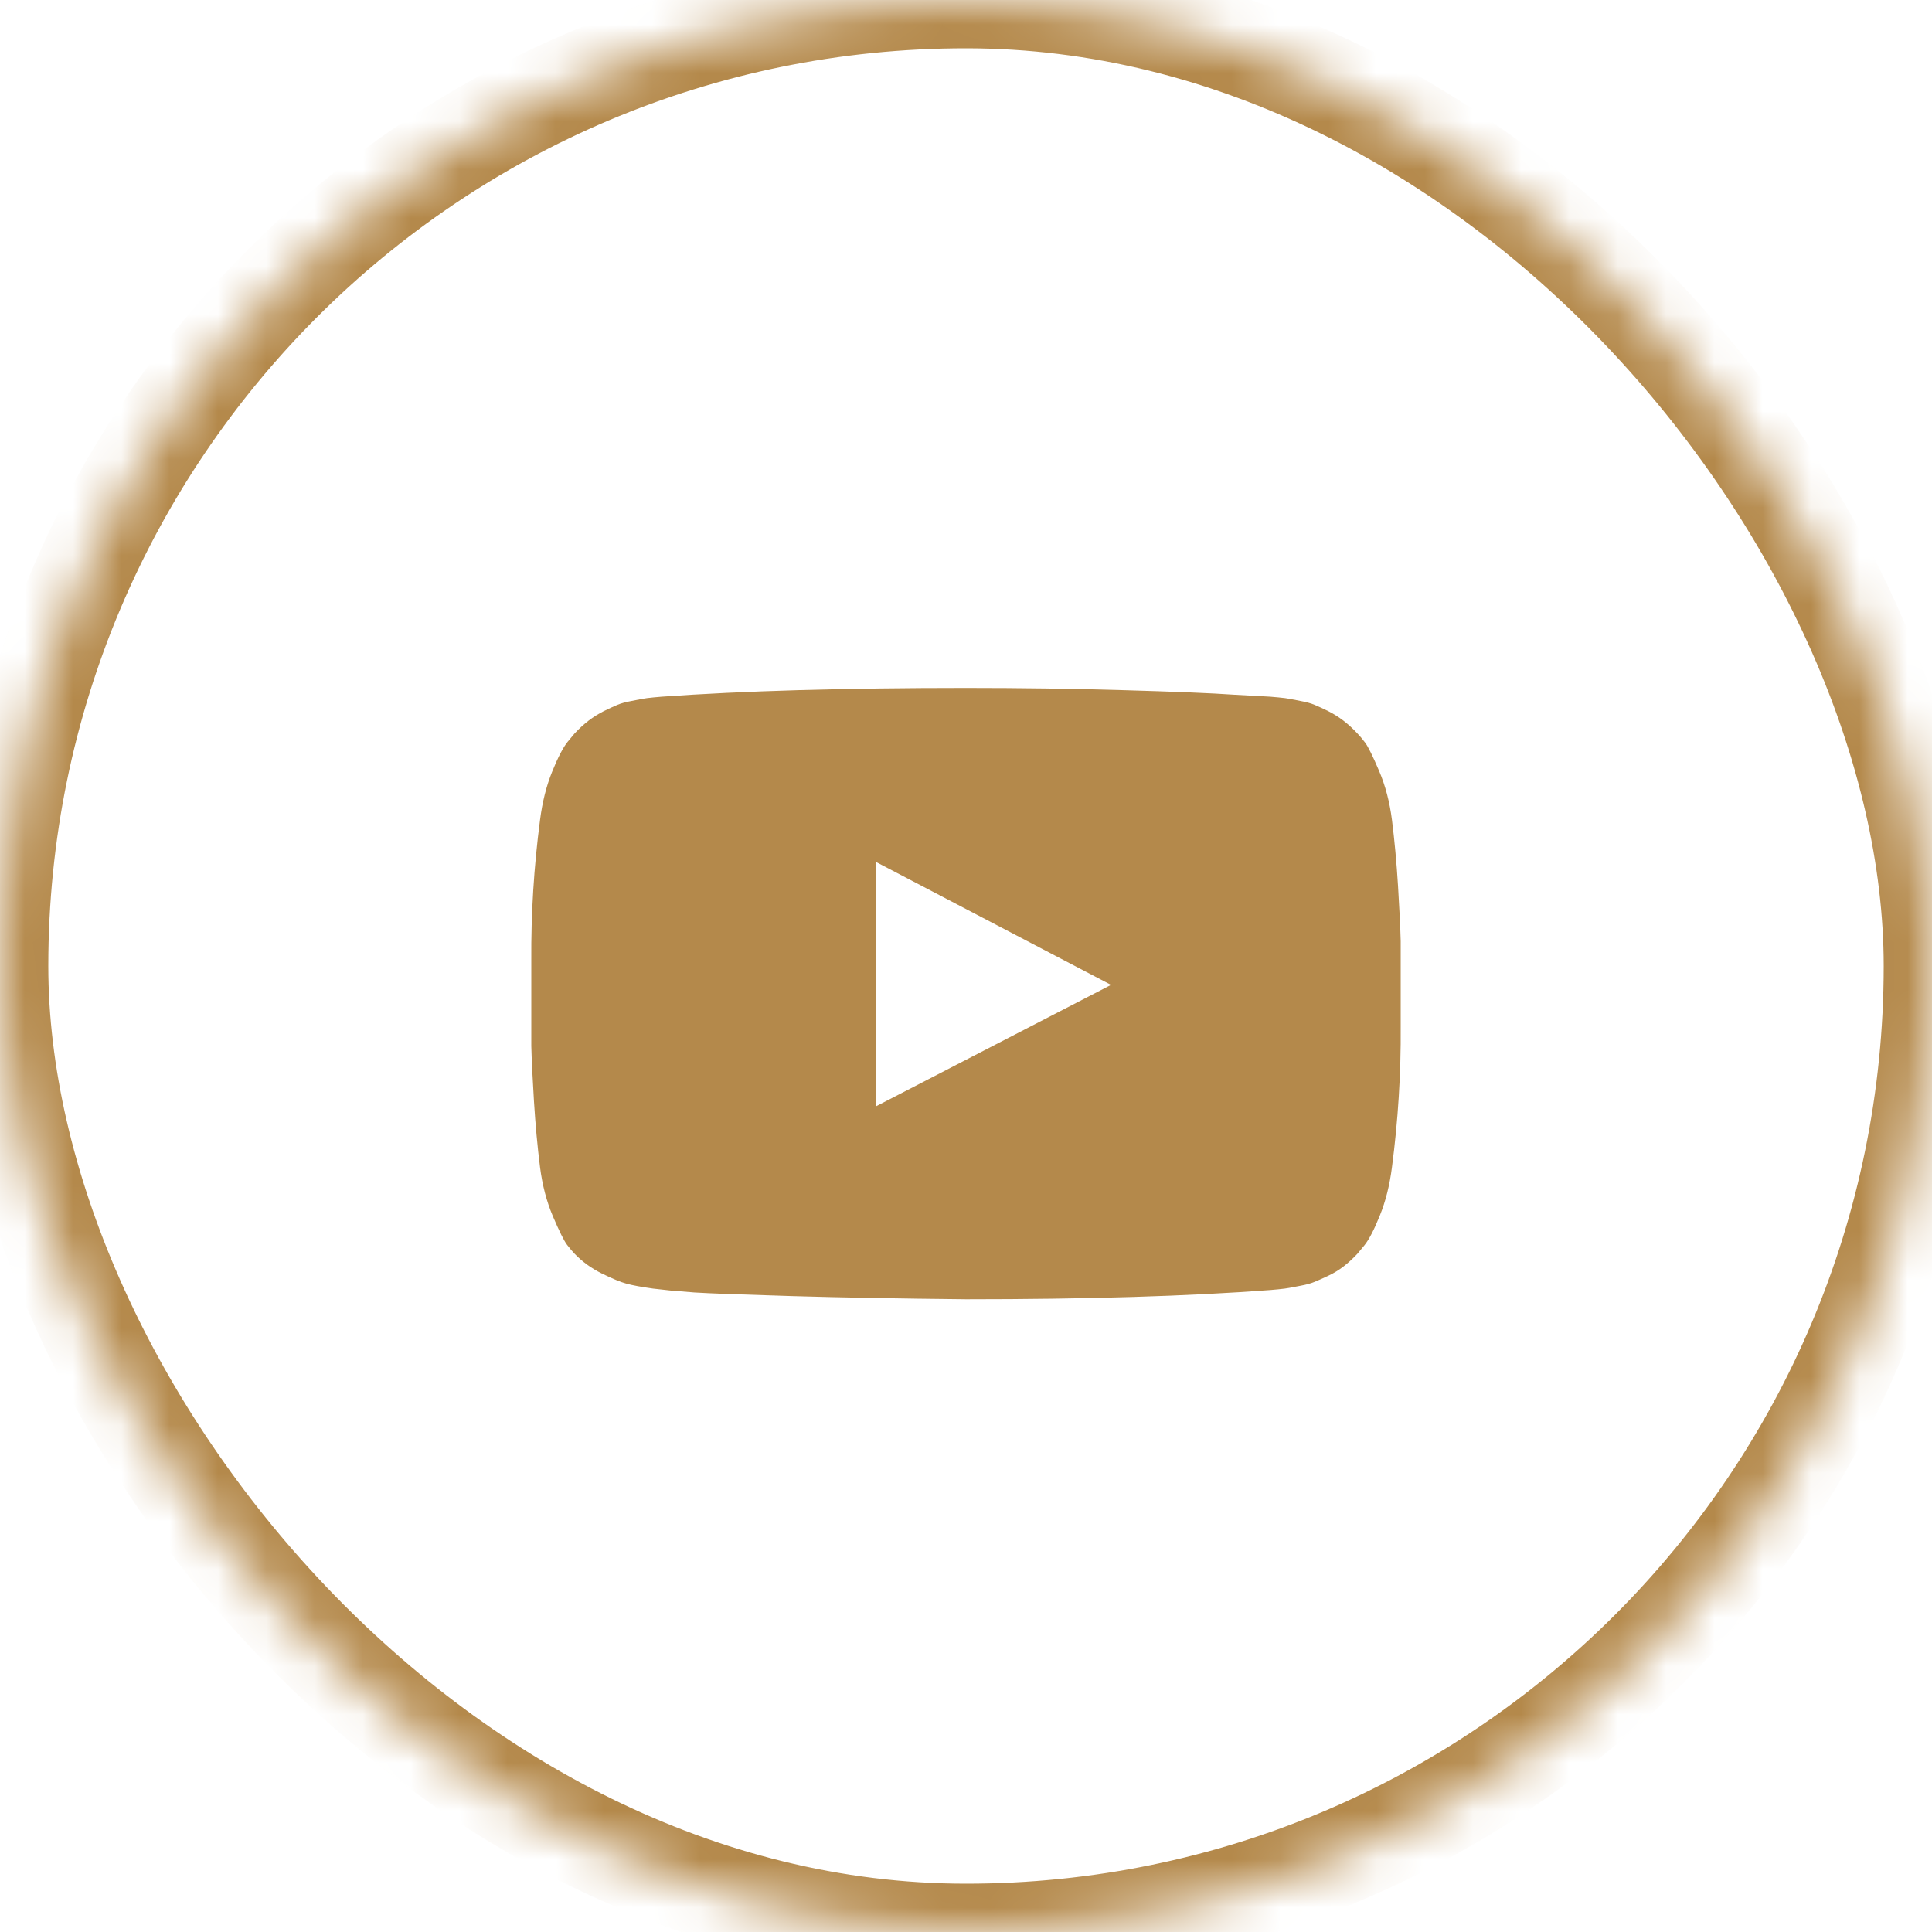 <?xml version="1.0" encoding="UTF-8"?>
<svg width="40px" height="40px" viewBox="0 0 40 40" version="1.1" xmlns="http://www.w3.org/2000/svg" xmlns:xlink="http://www.w3.org/1999/xlink">
    <!-- Generator: Sketch 42 (36781) - http://www.bohemiancoding.com/sketch -->
    <title>Group 2</title>
    <desc>Created with Sketch.</desc>
    <defs>
        <rect id="path-1" x="0" y="0" width="40" height="40" rx="20"></rect>
        <mask id="mask-2" maskContentUnits="userSpaceOnUse" maskUnits="objectBoundingBox" x="0" y="0" width="40" height="40" fill="white">
            <use xlink:href="#path-1"></use>
        </mask>
    </defs>
    <g id="site" stroke="none" stroke-width="1" fill="none" fill-rule="evenodd">
        <g id="01-main" transform="translate(-1345, -3264)">
            <g id="footer" transform="translate(221, 3102)">
                <g id="Group-2" transform="translate(1124, 162)">
                    <path d="M18.142,22.902 L23.003,20.391 L18.142,17.849 L18.142,22.902 Z M20,14.243 C21.125,14.243 22.211,14.258 23.259,14.289 C24.307,14.319 25.076,14.35 25.565,14.384 L26.298,14.424 C26.305,14.424 26.362,14.429 26.469,14.439 C26.576,14.449 26.653,14.459 26.7,14.469 C26.747,14.479 26.825,14.494 26.936,14.515 C27.046,14.535 27.142,14.561 27.222,14.595 C27.302,14.628 27.396,14.672 27.503,14.725 C27.61,14.779 27.714,14.844 27.815,14.921 C27.915,14.998 28.012,15.087 28.106,15.188 C28.146,15.228 28.198,15.29 28.262,15.373 C28.325,15.457 28.422,15.653 28.553,15.961 C28.684,16.269 28.772,16.607 28.819,16.975 C28.873,17.404 28.915,17.861 28.945,18.347 C28.975,18.832 28.993,19.212 29,19.487 L29,21.254 C29.007,22.225 28.946,23.196 28.819,24.167 C28.772,24.536 28.689,24.869 28.568,25.167 C28.448,25.465 28.34,25.671 28.247,25.785 L28.106,25.955 C28.012,26.056 27.915,26.145 27.815,26.222 C27.714,26.299 27.61,26.362 27.503,26.412 C27.396,26.463 27.302,26.504 27.222,26.538 C27.142,26.571 27.046,26.598 26.936,26.618 C26.825,26.638 26.745,26.653 26.695,26.664 C26.645,26.674 26.568,26.684 26.464,26.694 C26.36,26.704 26.305,26.709 26.298,26.709 C24.617,26.836 22.518,26.9 20,26.9 C18.614,26.886 17.41,26.864 16.389,26.834 C15.368,26.804 14.696,26.779 14.375,26.759 L13.883,26.719 L13.521,26.679 C13.28,26.645 13.098,26.612 12.974,26.578 C12.85,26.545 12.679,26.474 12.461,26.367 C12.244,26.26 12.055,26.123 11.894,25.955 C11.854,25.915 11.802,25.853 11.738,25.77 C11.675,25.686 11.578,25.49 11.447,25.182 C11.316,24.874 11.228,24.536 11.181,24.167 C11.127,23.739 11.085,23.282 11.055,22.796 C11.025,22.311 11.007,21.931 11,21.656 L11,19.888 C10.993,18.917 11.054,17.946 11.181,16.975 C11.228,16.607 11.311,16.274 11.432,15.976 C11.552,15.678 11.66,15.472 11.753,15.358 L11.894,15.188 C11.988,15.087 12.085,14.998 12.185,14.921 C12.286,14.844 12.39,14.779 12.497,14.725 C12.604,14.672 12.698,14.628 12.778,14.595 C12.858,14.561 12.954,14.535 13.064,14.515 C13.175,14.494 13.253,14.479 13.3,14.469 C13.347,14.459 13.424,14.449 13.531,14.439 C13.638,14.429 13.695,14.424 13.702,14.424 C15.383,14.304 17.482,14.243 20,14.243 Z" id="youtube-play---FontAwesome" fill="#B4894B"></path>
                    <use id="Rectangle-5-Copy-5" stroke="#B4894B" mask="url(#mask-2)" stroke-width="2" xlink:href="#path-1"></use>
                </g>
            </g>
        </g>
    </g>
</svg>